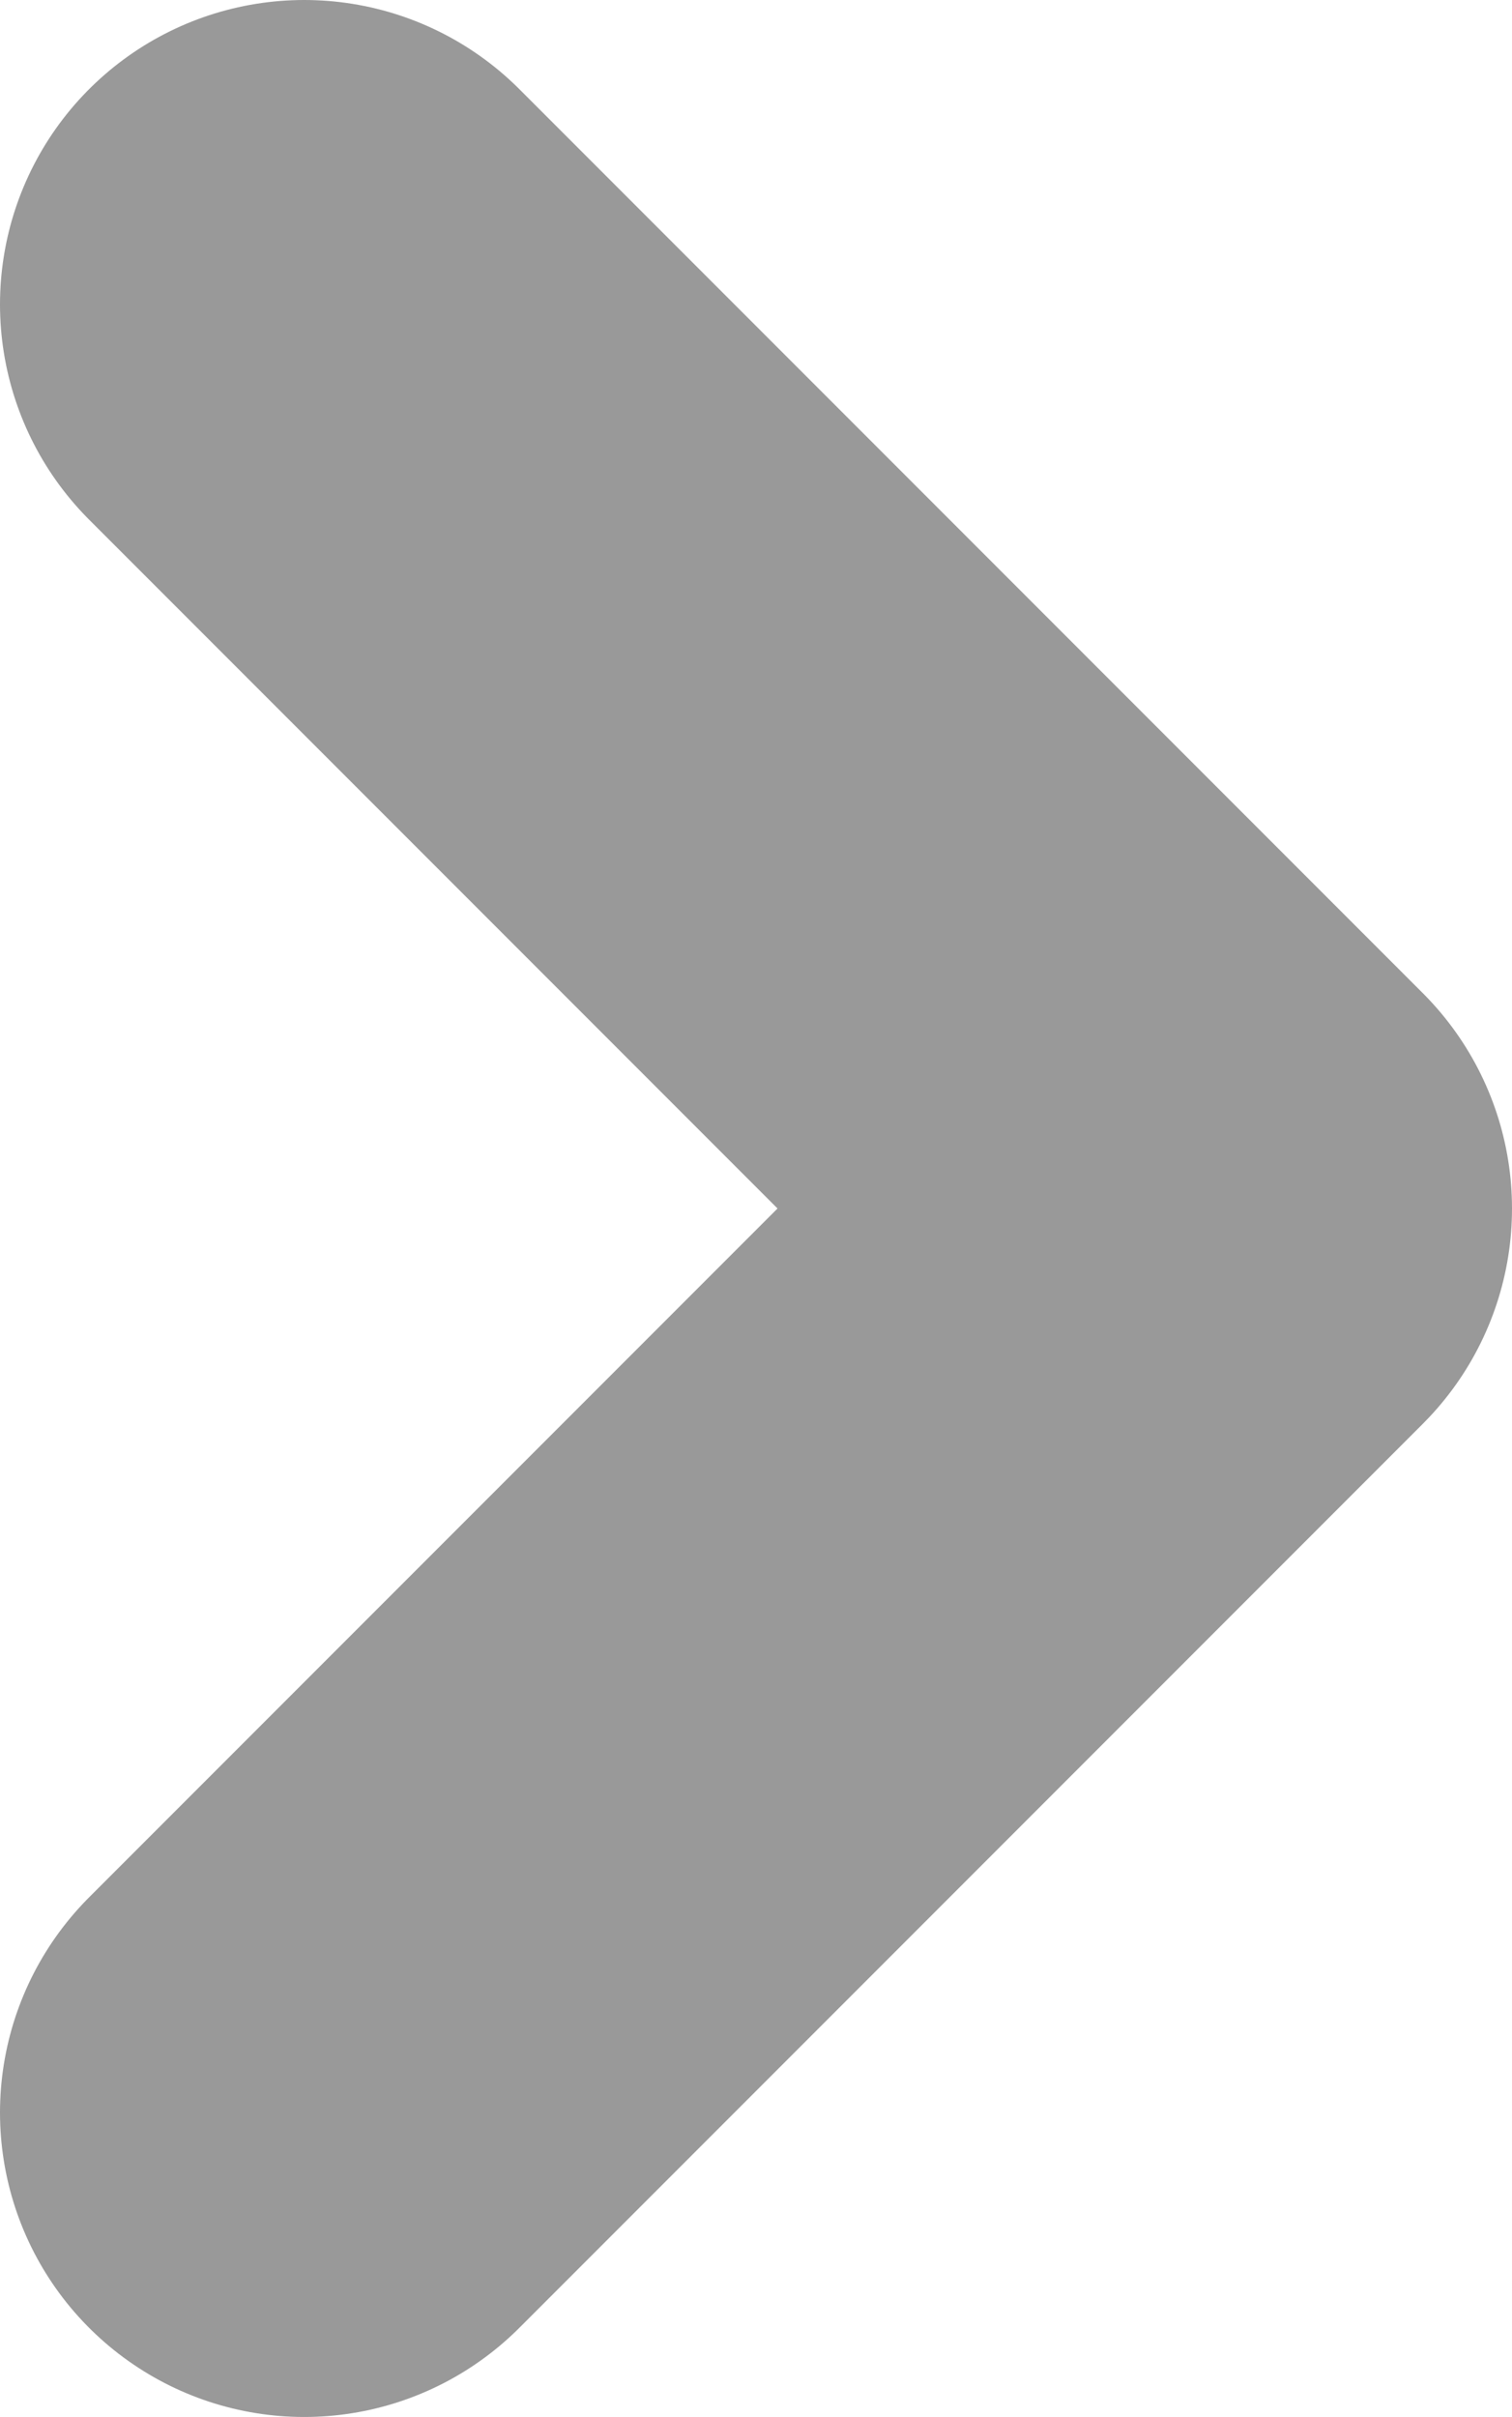 <?xml version="1.0" encoding="UTF-8"?><svg id="_레이어_2" xmlns="http://www.w3.org/2000/svg" viewBox="0 0 4.97 7.94"><defs><style>.cls-1{fill:none;stroke:#999;stroke-linecap:round;stroke-linejoin:round;stroke-width:2px;}</style></defs><g id="_타이틀"><polyline class="cls-1" points="1 1 3.97 3.97 1 6.94"/></g></svg>